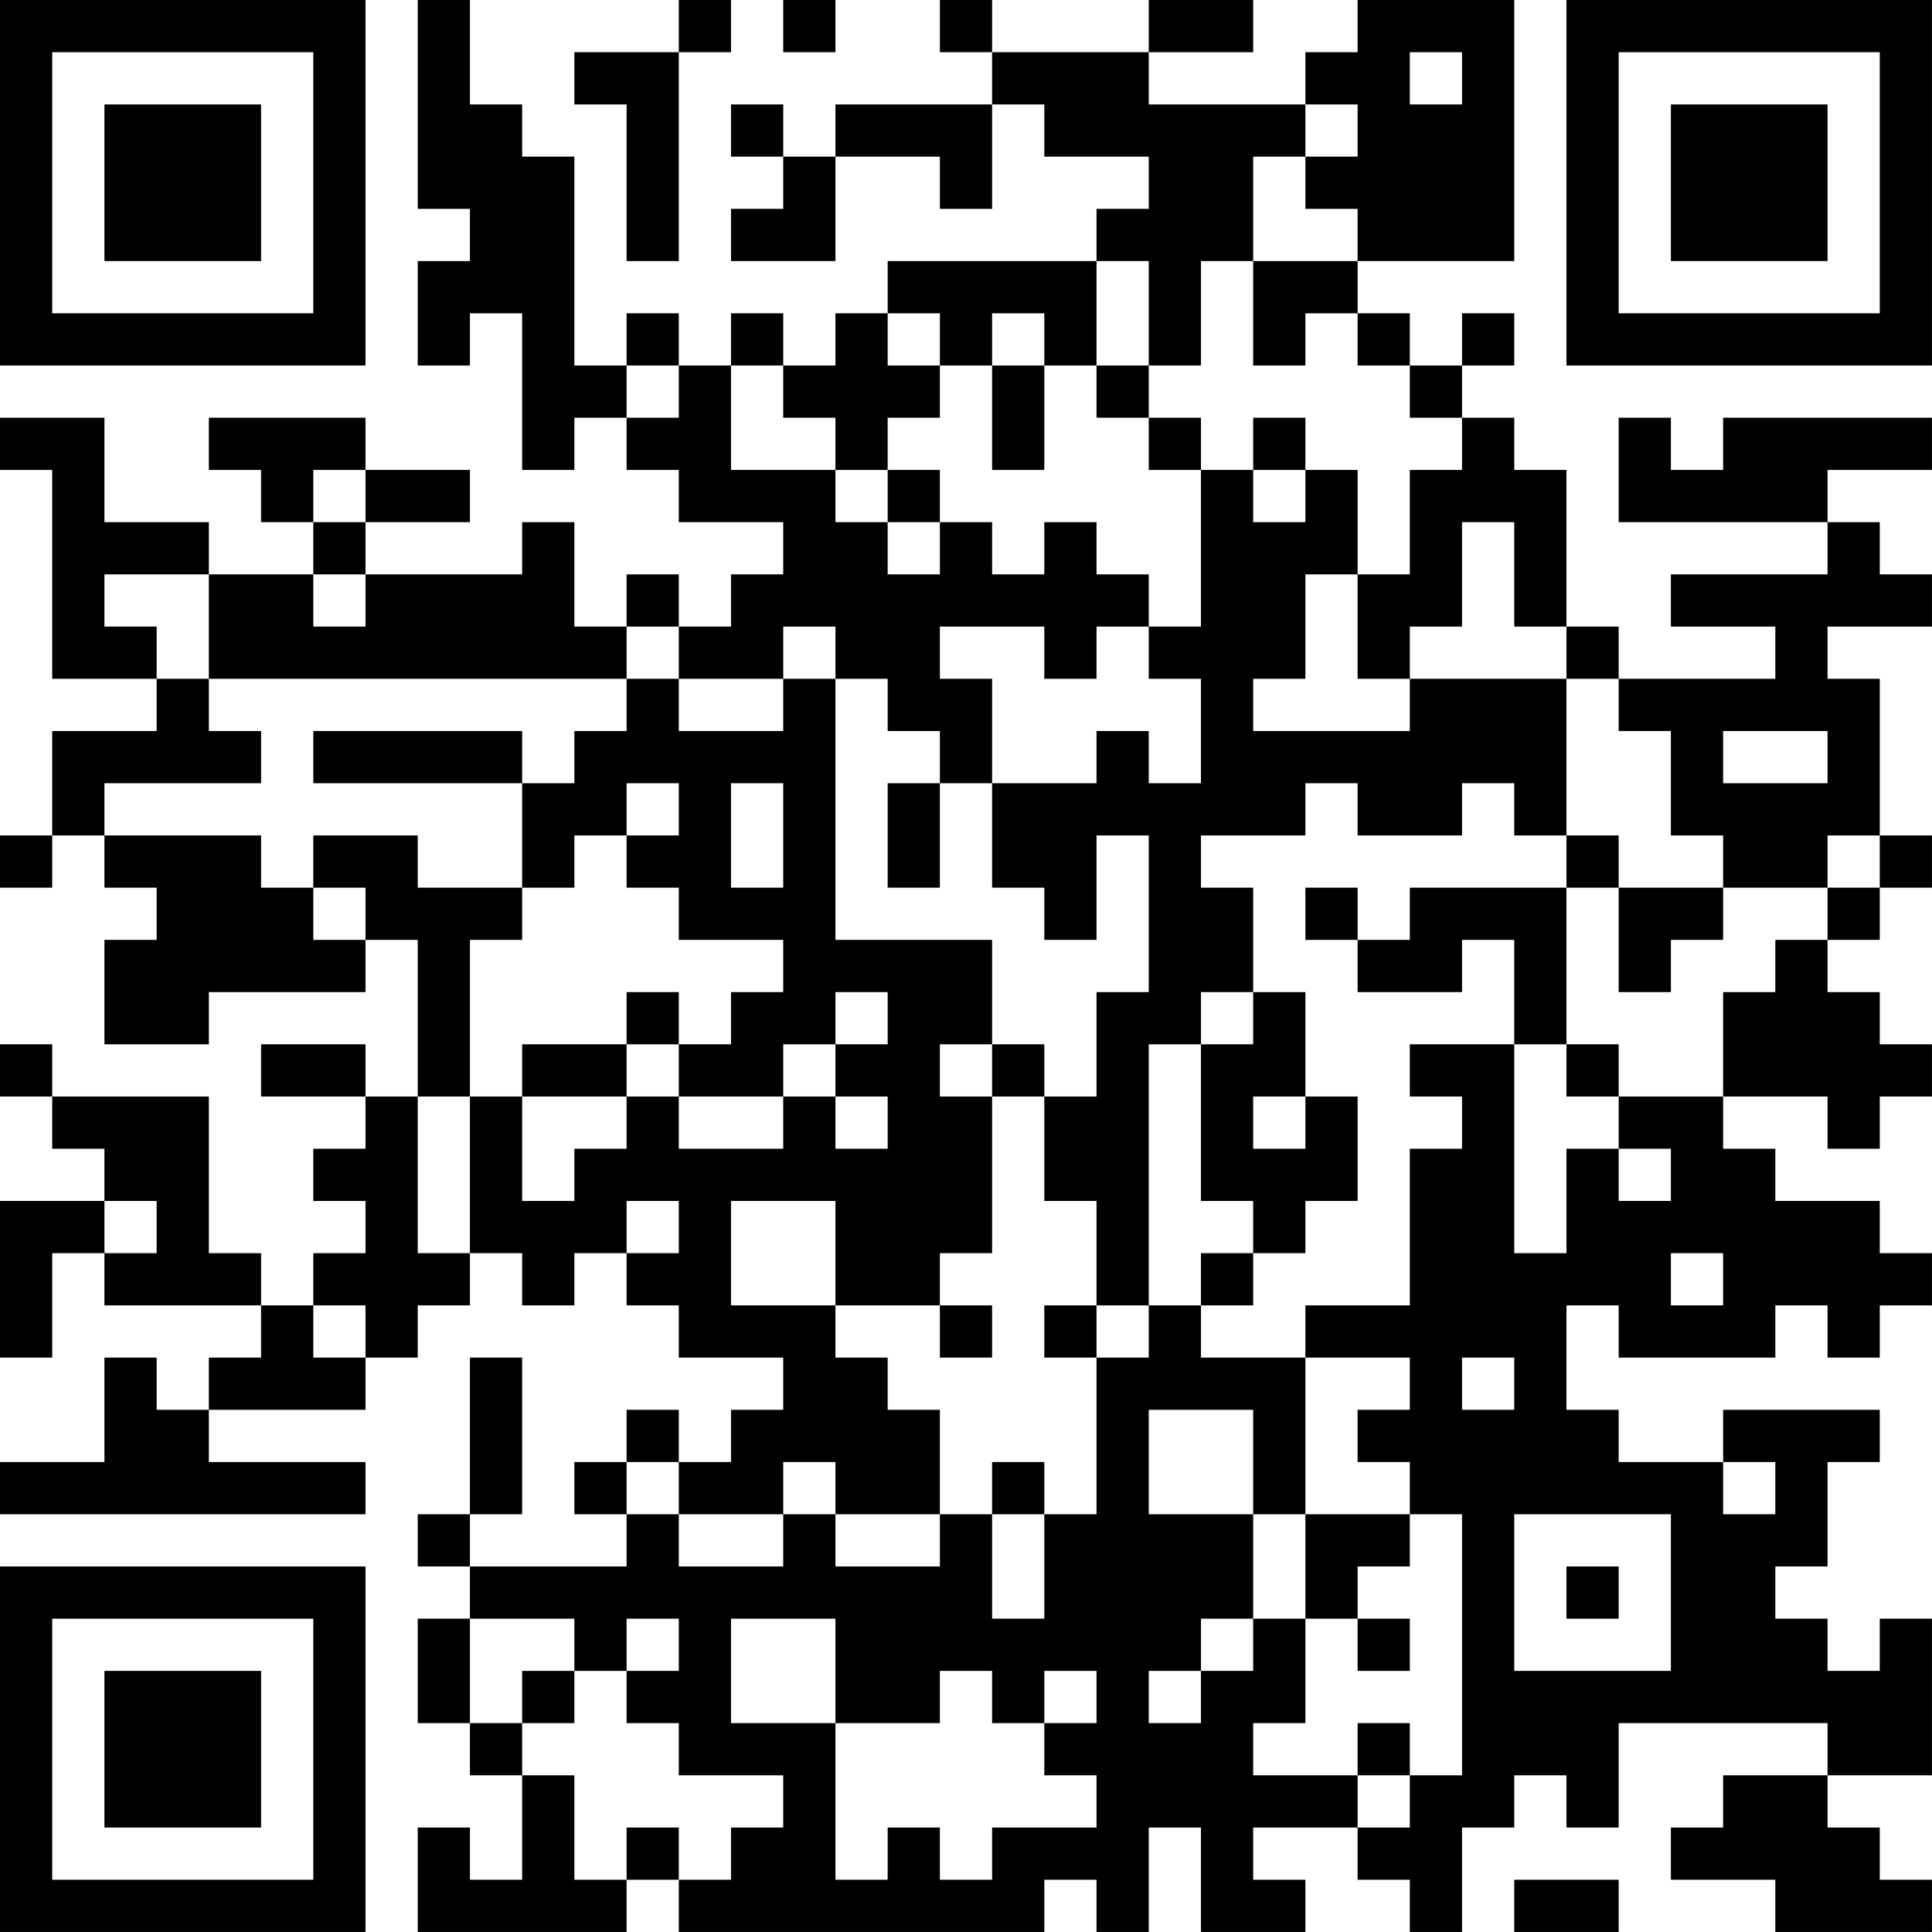 <?xml version="1.0" encoding="UTF-8"?>
<svg xmlns="http://www.w3.org/2000/svg" version="1.1" width="300" height="300" viewBox="0 0 300 300"><rect x="0" y="0" width="300" height="300" fill="#ffffff"/><g transform="scale(8.108)"><g transform="translate(0,0)"><path fill-rule="evenodd" d="M8 0L8 4L9 4L9 5L8 5L8 7L9 7L9 6L10 6L10 9L11 9L11 8L12 8L12 9L13 9L13 10L15 10L15 11L14 11L14 12L13 12L13 11L12 11L12 12L11 12L11 10L10 10L10 11L7 11L7 10L9 10L9 9L7 9L7 8L4 8L4 9L5 9L5 10L6 10L6 11L4 11L4 10L2 10L2 8L0 8L0 9L1 9L1 13L3 13L3 14L1 14L1 16L0 16L0 17L1 17L1 16L2 16L2 17L3 17L3 18L2 18L2 20L4 20L4 19L7 19L7 18L8 18L8 21L7 21L7 20L5 20L5 21L7 21L7 22L6 22L6 23L7 23L7 24L6 24L6 25L5 25L5 24L4 24L4 21L1 21L1 20L0 20L0 21L1 21L1 22L2 22L2 23L0 23L0 26L1 26L1 24L2 24L2 25L5 25L5 26L4 26L4 27L3 27L3 26L2 26L2 28L0 28L0 29L7 29L7 28L4 28L4 27L7 27L7 26L8 26L8 25L9 25L9 24L10 24L10 25L11 25L11 24L12 24L12 25L13 25L13 26L15 26L15 27L14 27L14 28L13 28L13 27L12 27L12 28L11 28L11 29L12 29L12 30L9 30L9 29L10 29L10 26L9 26L9 29L8 29L8 30L9 30L9 31L8 31L8 33L9 33L9 34L10 34L10 36L9 36L9 35L8 35L8 37L12 37L12 36L13 36L13 37L20 37L20 36L21 36L21 37L22 37L22 35L23 35L23 37L25 37L25 36L24 36L24 35L26 35L26 36L27 36L27 37L28 37L28 35L29 35L29 34L30 34L30 35L31 35L31 33L35 33L35 34L33 34L33 35L32 35L32 36L34 36L34 37L37 37L37 36L36 36L36 35L35 35L35 34L37 34L37 31L36 31L36 32L35 32L35 31L34 31L34 30L35 30L35 28L36 28L36 27L33 27L33 28L31 28L31 27L30 27L30 25L31 25L31 26L34 26L34 25L35 25L35 26L36 26L36 25L37 25L37 24L36 24L36 23L34 23L34 22L33 22L33 21L35 21L35 22L36 22L36 21L37 21L37 20L36 20L36 19L35 19L35 18L36 18L36 17L37 17L37 16L36 16L36 13L35 13L35 12L37 12L37 11L36 11L36 10L35 10L35 9L37 9L37 8L33 8L33 9L32 9L32 8L31 8L31 10L35 10L35 11L32 11L32 12L34 12L34 13L31 13L31 12L30 12L30 9L29 9L29 8L28 8L28 7L29 7L29 6L28 6L28 7L27 7L27 6L26 6L26 5L29 5L29 0L26 0L26 1L25 1L25 2L22 2L22 1L24 1L24 0L22 0L22 1L19 1L19 0L18 0L18 1L19 1L19 2L16 2L16 3L15 3L15 2L14 2L14 3L15 3L15 4L14 4L14 5L16 5L16 3L18 3L18 4L19 4L19 2L20 2L20 3L22 3L22 4L21 4L21 5L17 5L17 6L16 6L16 7L15 7L15 6L14 6L14 7L13 7L13 6L12 6L12 7L11 7L11 3L10 3L10 2L9 2L9 0ZM13 0L13 1L11 1L11 2L12 2L12 5L13 5L13 1L14 1L14 0ZM15 0L15 1L16 1L16 0ZM27 1L27 2L28 2L28 1ZM25 2L25 3L24 3L24 5L23 5L23 7L22 7L22 5L21 5L21 7L20 7L20 6L19 6L19 7L18 7L18 6L17 6L17 7L18 7L18 8L17 8L17 9L16 9L16 8L15 8L15 7L14 7L14 9L16 9L16 10L17 10L17 11L18 11L18 10L19 10L19 11L20 11L20 10L21 10L21 11L22 11L22 12L21 12L21 13L20 13L20 12L18 12L18 13L19 13L19 15L18 15L18 14L17 14L17 13L16 13L16 12L15 12L15 13L13 13L13 12L12 12L12 13L4 13L4 11L2 11L2 12L3 12L3 13L4 13L4 14L5 14L5 15L2 15L2 16L5 16L5 17L6 17L6 18L7 18L7 17L6 17L6 16L8 16L8 17L10 17L10 18L9 18L9 21L8 21L8 24L9 24L9 21L10 21L10 23L11 23L11 22L12 22L12 21L13 21L13 22L15 22L15 21L16 21L16 22L17 22L17 21L16 21L16 20L17 20L17 19L16 19L16 20L15 20L15 21L13 21L13 20L14 20L14 19L15 19L15 18L13 18L13 17L12 17L12 16L13 16L13 15L12 15L12 16L11 16L11 17L10 17L10 15L11 15L11 14L12 14L12 13L13 13L13 14L15 14L15 13L16 13L16 18L19 18L19 20L18 20L18 21L19 21L19 24L18 24L18 25L16 25L16 23L14 23L14 25L16 25L16 26L17 26L17 27L18 27L18 29L16 29L16 28L15 28L15 29L13 29L13 28L12 28L12 29L13 29L13 30L15 30L15 29L16 29L16 30L18 30L18 29L19 29L19 31L20 31L20 29L21 29L21 26L22 26L22 25L23 25L23 26L25 26L25 29L24 29L24 27L22 27L22 29L24 29L24 31L23 31L23 32L22 32L22 33L23 33L23 32L24 32L24 31L25 31L25 33L24 33L24 34L26 34L26 35L27 35L27 34L28 34L28 29L27 29L27 28L26 28L26 27L27 27L27 26L25 26L25 25L27 25L27 22L28 22L28 21L27 21L27 20L29 20L29 24L30 24L30 22L31 22L31 23L32 23L32 22L31 22L31 21L33 21L33 19L34 19L34 18L35 18L35 17L36 17L36 16L35 16L35 17L33 17L33 16L32 16L32 14L31 14L31 13L30 13L30 12L29 12L29 10L28 10L28 12L27 12L27 13L26 13L26 11L27 11L27 9L28 9L28 8L27 8L27 7L26 7L26 6L25 6L25 7L24 7L24 5L26 5L26 4L25 4L25 3L26 3L26 2ZM12 7L12 8L13 8L13 7ZM19 7L19 9L20 9L20 7ZM21 7L21 8L22 8L22 9L23 9L23 12L22 12L22 13L23 13L23 15L22 15L22 14L21 14L21 15L19 15L19 17L20 17L20 18L21 18L21 16L22 16L22 19L21 19L21 21L20 21L20 20L19 20L19 21L20 21L20 23L21 23L21 25L20 25L20 26L21 26L21 25L22 25L22 20L23 20L23 23L24 23L24 24L23 24L23 25L24 25L24 24L25 24L25 23L26 23L26 21L25 21L25 19L24 19L24 17L23 17L23 16L25 16L25 15L26 15L26 16L28 16L28 15L29 15L29 16L30 16L30 17L27 17L27 18L26 18L26 17L25 17L25 18L26 18L26 19L28 19L28 18L29 18L29 20L30 20L30 21L31 21L31 20L30 20L30 17L31 17L31 19L32 19L32 18L33 18L33 17L31 17L31 16L30 16L30 13L27 13L27 14L24 14L24 13L25 13L25 11L26 11L26 9L25 9L25 8L24 8L24 9L23 9L23 8L22 8L22 7ZM6 9L6 10L7 10L7 9ZM17 9L17 10L18 10L18 9ZM24 9L24 10L25 10L25 9ZM6 11L6 12L7 12L7 11ZM6 14L6 15L10 15L10 14ZM33 14L33 15L35 15L35 14ZM14 15L14 17L15 17L15 15ZM17 15L17 17L18 17L18 15ZM12 19L12 20L10 20L10 21L12 21L12 20L13 20L13 19ZM23 19L23 20L24 20L24 19ZM24 21L24 22L25 22L25 21ZM2 23L2 24L3 24L3 23ZM12 23L12 24L13 24L13 23ZM32 24L32 25L33 25L33 24ZM6 25L6 26L7 26L7 25ZM18 25L18 26L19 26L19 25ZM28 26L28 27L29 27L29 26ZM19 28L19 29L20 29L20 28ZM33 28L33 29L34 29L34 28ZM25 29L25 31L26 31L26 32L27 32L27 31L26 31L26 30L27 30L27 29ZM29 29L29 32L32 32L32 29ZM30 30L30 31L31 31L31 30ZM9 31L9 33L10 33L10 34L11 34L11 36L12 36L12 35L13 35L13 36L14 36L14 35L15 35L15 34L13 34L13 33L12 33L12 32L13 32L13 31L12 31L12 32L11 32L11 31ZM14 31L14 33L16 33L16 36L17 36L17 35L18 35L18 36L19 36L19 35L21 35L21 34L20 34L20 33L21 33L21 32L20 32L20 33L19 33L19 32L18 32L18 33L16 33L16 31ZM10 32L10 33L11 33L11 32ZM26 33L26 34L27 34L27 33ZM29 36L29 37L31 37L31 36ZM0 0L0 7L7 7L7 0ZM1 1L1 6L6 6L6 1ZM2 2L2 5L5 5L5 2ZM30 0L30 7L37 7L37 0ZM31 1L31 6L36 6L36 1ZM32 2L32 5L35 5L35 2ZM0 30L0 37L7 37L7 30ZM1 31L1 36L6 36L6 31ZM2 32L2 35L5 35L5 32Z" fill="#000000"/></g></g></svg>
